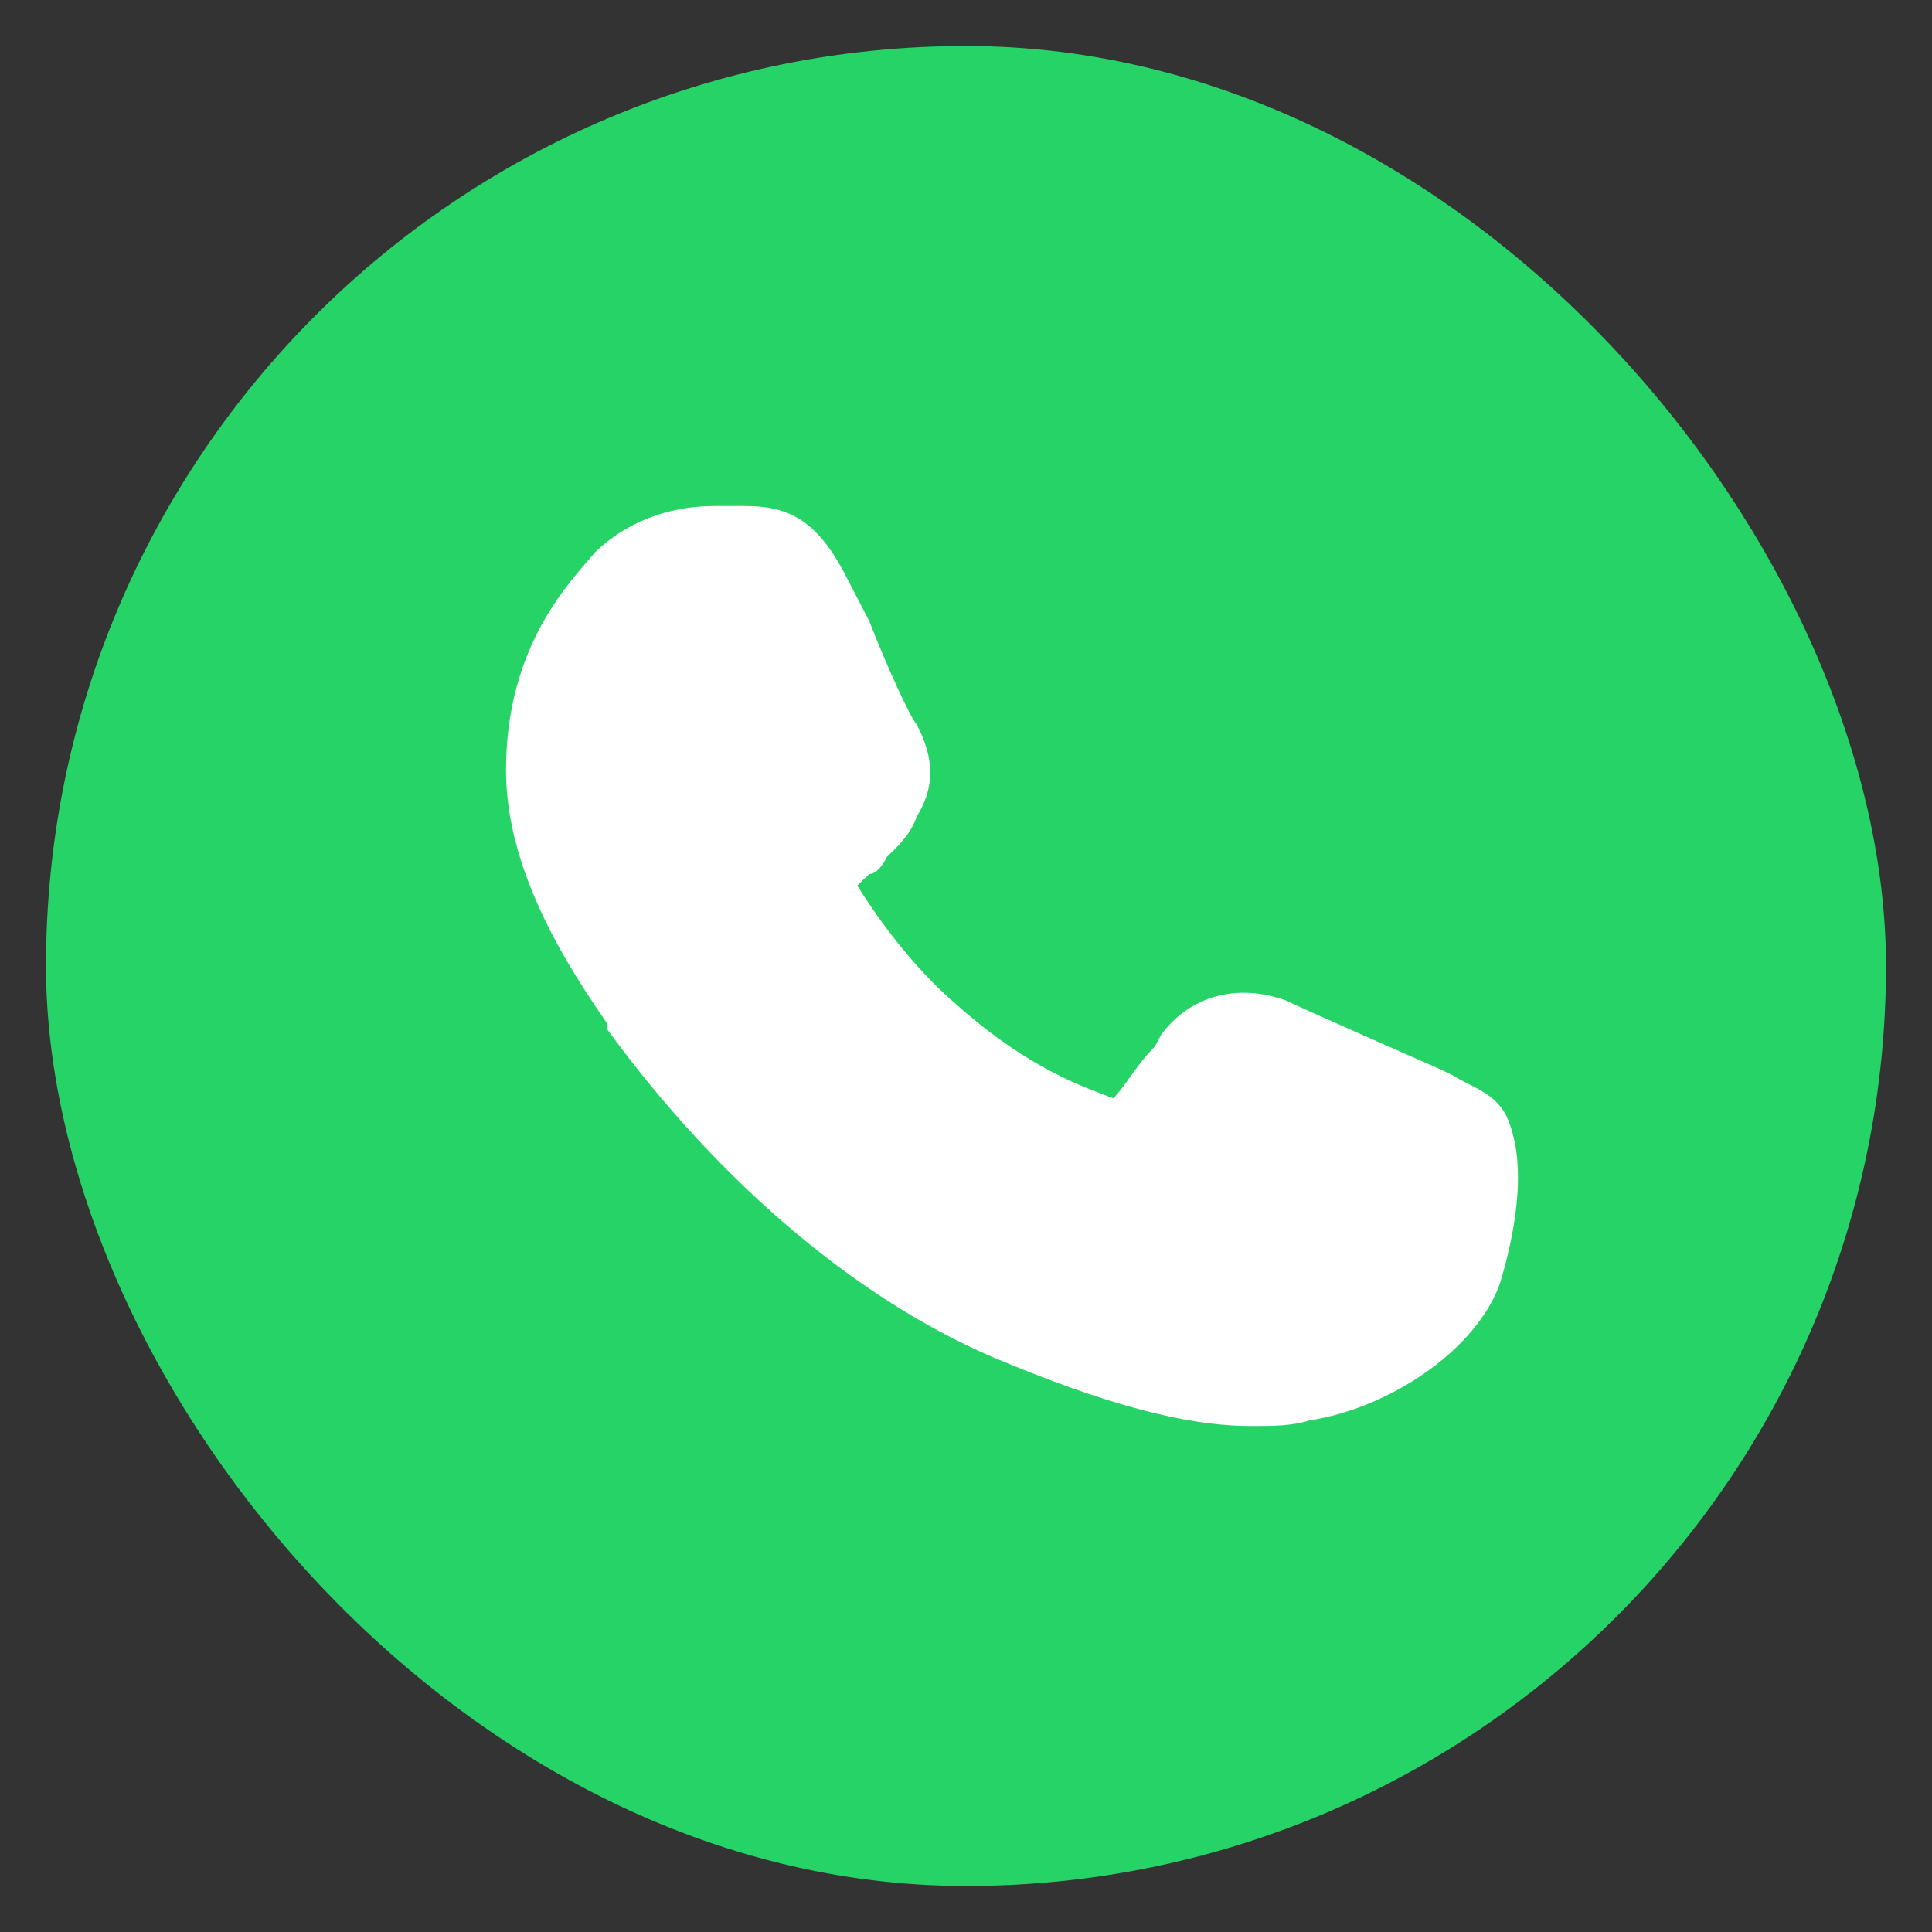 <svg width="21" height="21" viewBox="0 0 21 21" fill="none" xmlns="http://www.w3.org/2000/svg">
  <rect x="0" y="0" width="21" height="21" fill="#333333" stroke="none"/>
  <rect x="0.5" y="0.5" width="20" height="20" rx="10" fill="#25D366" />
  <path d="M16.308 13.938C16.049 14.688 15.078 15.312 14.237 15.438C14.043 15.5 13.848 15.5 13.59 15.5C13.072 15.5 12.295 15.375 10.936 14.812C9.383 14.188 7.83 12.875 6.6 11.188V11.125C6.212 10.562 5.5 9.5 5.5 8.375C5.5 7 6.212 6.312 6.471 6C6.794 5.688 7.247 5.5 7.765 5.5C7.895 5.5 7.959 5.5 8.089 5.5C8.542 5.5 8.865 5.625 9.189 6.25L9.448 6.75C9.642 7.25 9.901 7.812 9.965 7.875C10.16 8.25 10.16 8.562 9.965 8.875C9.901 9.062 9.771 9.188 9.642 9.312C9.577 9.438 9.512 9.5 9.448 9.5C9.383 9.562 9.383 9.562 9.318 9.625C9.512 9.938 9.901 10.5 10.418 10.938C11.195 11.625 11.777 11.812 12.101 11.938C12.23 11.812 12.36 11.562 12.554 11.375L12.619 11.25C12.942 10.812 13.46 10.688 13.978 10.875C14.237 11 15.661 11.625 15.661 11.625L15.79 11.688C15.984 11.812 16.243 11.875 16.372 12.125C16.631 12.688 16.437 13.5 16.308 13.938Z" fill="white" />
</svg>